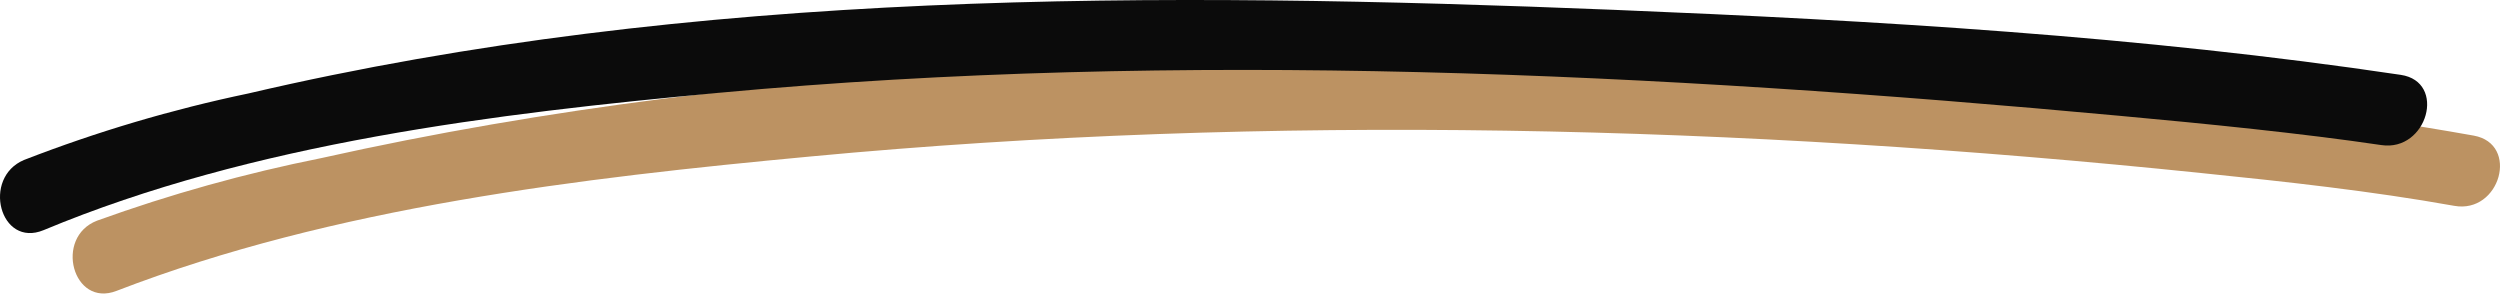 <svg width="205" height="25" viewBox="0 0 205 25" fill="none" xmlns="http://www.w3.org/2000/svg">
<path d="M9.555 23.852C27.369 16.977 47.614 14.596 66.445 12.833C104.185 9.276 142.803 10.292 180.493 14.188C187.418 14.895 194.382 15.652 201.247 16.878C205.013 17.555 206.627 11.797 202.841 11.119C182.068 7.413 160.667 6.197 139.624 5.42C101.874 4.035 63.376 4.693 26.353 12.962C20.103 14.213 13.955 15.928 7.961 18.093C4.414 19.458 5.968 25.247 9.555 23.852V23.852Z" fill="#BC9262"/>
<path d="M3.577 18.871C20.724 11.717 40.64 9.306 58.922 7.612C96.922 4.085 135.848 5.988 173.798 9.495C180.882 10.143 188.743 10.93 195.269 11.896C199.035 12.464 200.659 6.705 196.863 6.138C175.552 2.959 153.862 1.684 132.361 0.807C95.009 -0.707 56.98 -0.906 20.375 7.662C14.105 8.972 7.954 10.795 1.983 13.112C-1.514 14.566 -0.01 20.355 3.577 18.871V18.871Z" fill="#0B0B0B"/>
</svg>
